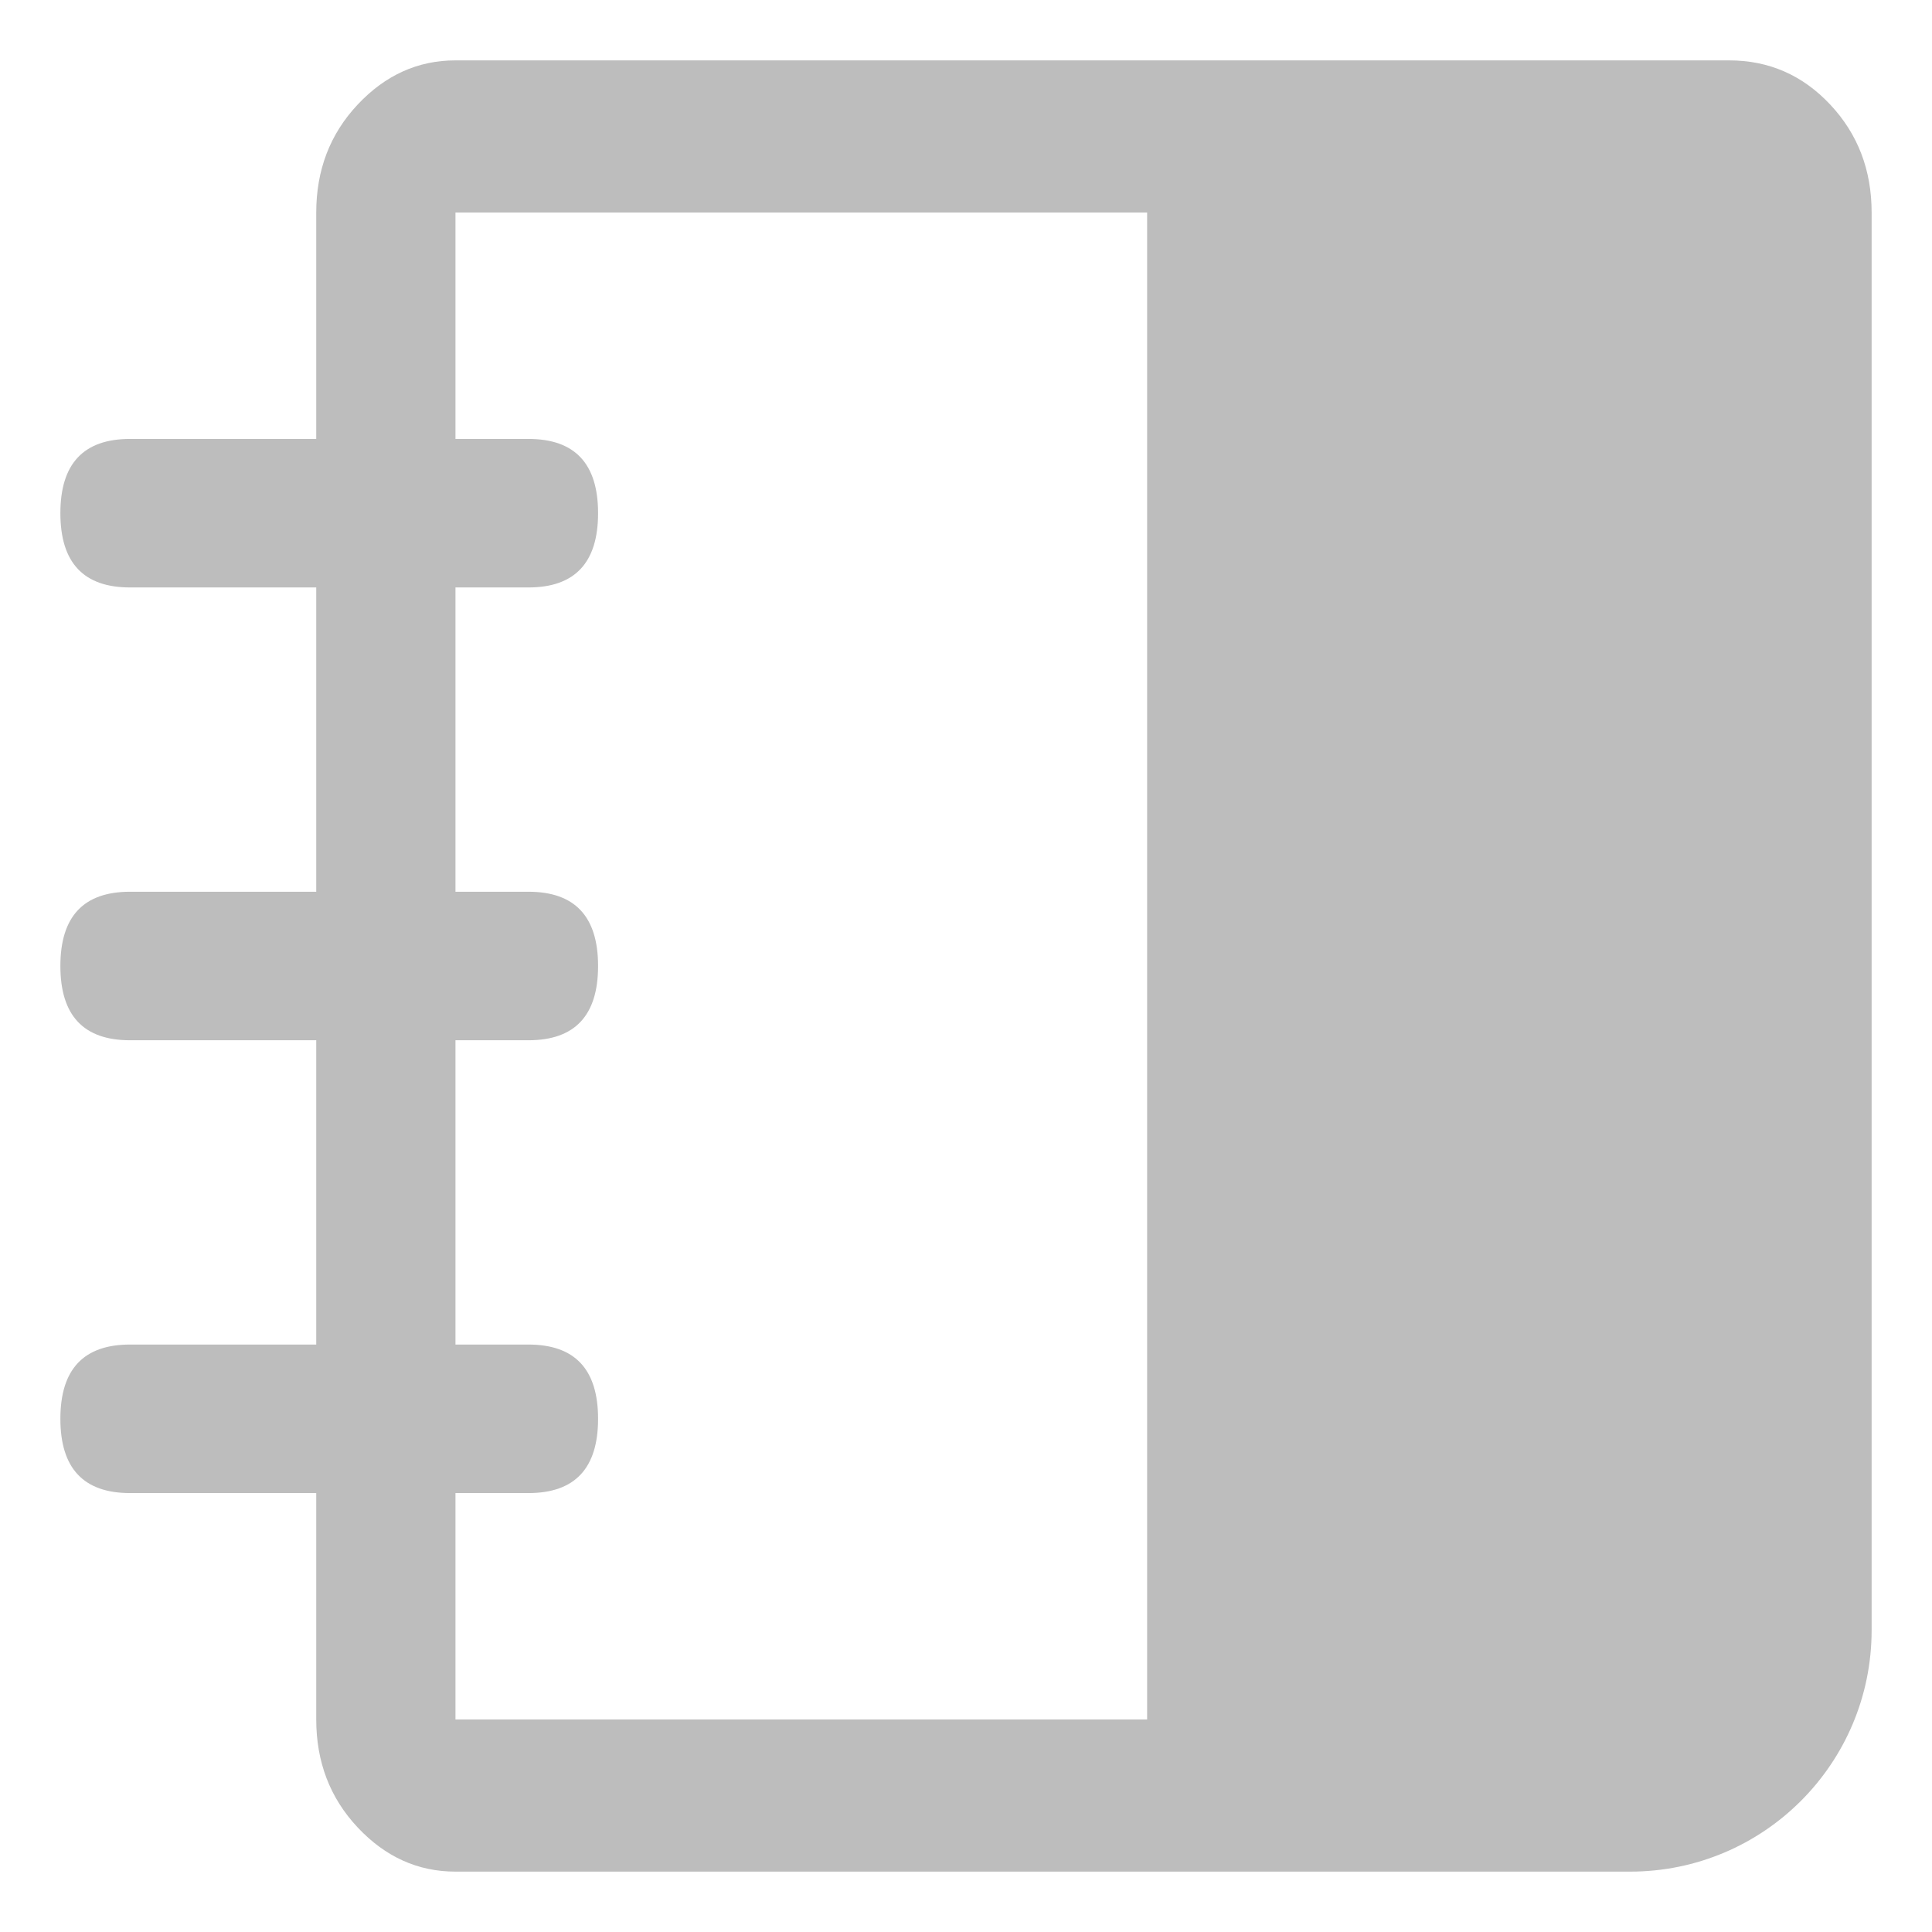 <svg width="16" height="16" viewBox="0 0 16 16" fill="none" xmlns="http://www.w3.org/2000/svg">
<path fill-rule="evenodd" clip-rule="evenodd" d="M14.319 0.5C14.649 0.5 14.928 0.622 15.157 0.866C15.386 1.11 15.5 1.408 15.5 1.76V13.5C15.5 14.605 14.605 15.5 13.5 15.5H3.772C3.461 15.5 3.191 15.378 2.962 15.134C2.733 14.89 2.619 14.592 2.619 14.24V12.365H1.077C0.692 12.365 0.5 12.16 0.5 11.75C0.5 11.34 0.692 11.135 1.077 11.135H2.619V8.615H1.077C0.692 8.615 0.5 8.41 0.5 8C0.5 7.59 0.692 7.385 1.077 7.385H2.619V4.865H1.077C0.692 4.865 0.5 4.66 0.5 4.25C0.5 3.84 0.692 3.635 1.077 3.635H2.619V1.76C2.619 1.408 2.733 1.11 2.962 0.866C3.191 0.622 3.461 0.5 3.772 0.5H14.319ZM9.5 1.76H3.772V3.635H4.376C4.761 3.635 4.953 3.84 4.953 4.25C4.953 4.66 4.761 4.865 4.376 4.865H3.772V7.385H4.376C4.761 7.385 4.953 7.59 4.953 8C4.953 8.41 4.761 8.615 4.376 8.615H3.772V11.135H4.376C4.761 11.135 4.953 11.34 4.953 11.75C4.953 12.16 4.761 12.365 4.376 12.365H3.772V14.24H9.5V1.76Z" fill="#BDBDBD"/>
</svg>
